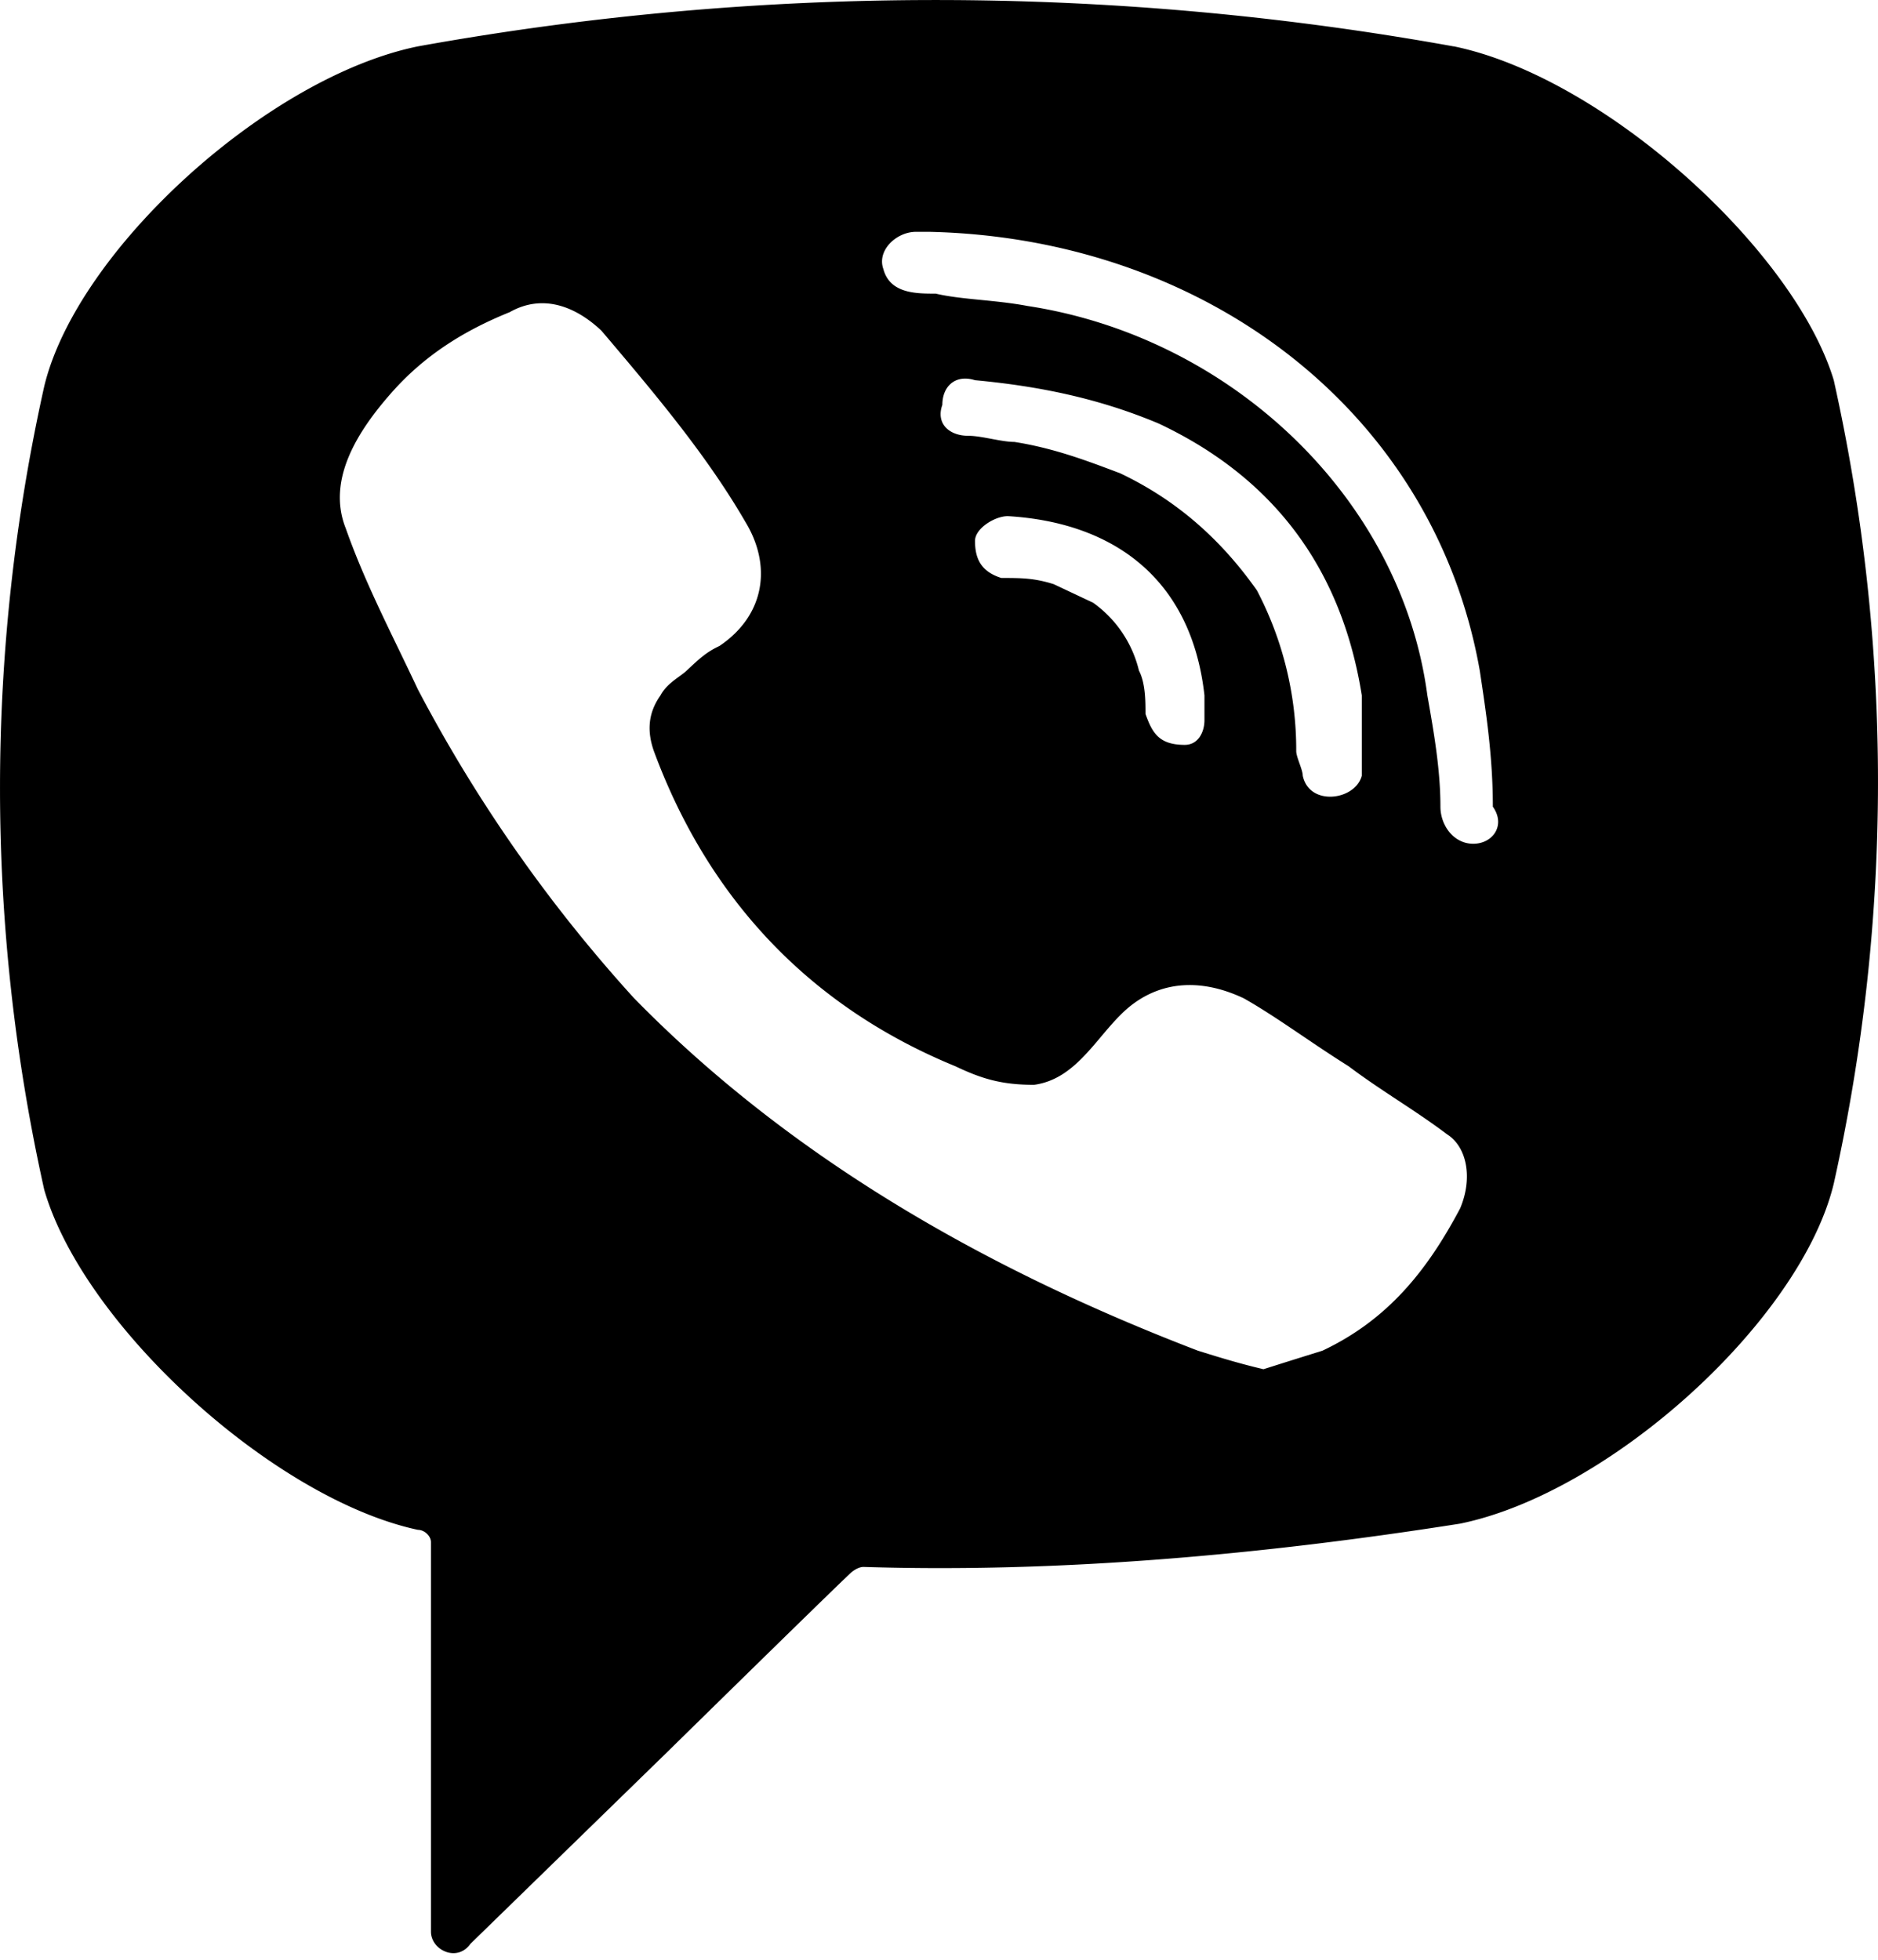 <svg width="23" height="24" fill="none" xmlns="http://www.w3.org/2000/svg"><path d="M17.802.568a35.706 35.706 0 00-12.684 0C3.27.946.943 3.066.542 4.73a22.611 22.611 0 000 9.841c.482 1.666 2.81 3.785 4.576 4.164.08 0 .16.075.16.151v4.77c0 .226.321.378.482.15l2.408-2.346s1.927-1.892 2.248-2.195c0 0 .08-.076.16-.076 2.41.076 4.898-.151 7.306-.53 1.847-.378 4.175-2.498 4.576-4.163a22.611 22.611 0 000-9.841c-.482-1.59-2.81-3.71-4.656-4.088zm.08 14.231c-.401.757-.883 1.363-1.686 1.742-.24.075-.481.15-.722.227-.321-.076-.562-.152-.803-.227-2.569-.985-4.977-2.347-6.904-4.315a18.164 18.164 0 01-2.65-3.785c-.32-.682-.641-1.287-.882-1.969-.241-.605.16-1.21.562-1.665.401-.454.883-.757 1.445-.984.401-.227.803-.076 1.124.227.642.757 1.284 1.514 1.766 2.347.32.53.24 1.135-.321 1.514-.16.075-.241.151-.402.302-.08.076-.24.152-.32.303-.161.227-.161.454-.081.682.642 1.74 1.846 3.103 3.693 3.86.32.152.562.227.963.227.562-.075.803-.68 1.204-.984.402-.303.883-.303 1.365-.075.401.227.803.53 1.284.832.402.303.803.53 1.205.833.24.151.32.53.16.908zM14.51 9.122c-.16 0-.08 0 0 0-.32 0-.4-.152-.481-.379 0-.151 0-.378-.08-.53a1.432 1.432 0 00-.562-.832l-.482-.227c-.241-.076-.401-.076-.642-.076-.241-.076-.322-.227-.322-.454 0-.152.241-.303.402-.303 1.284.076 2.248.757 2.408 2.195v.303c0 .151-.08.303-.24.303zm-.802-3.33c-.402-.152-.803-.304-1.285-.38-.16 0-.401-.075-.562-.075-.24 0-.401-.152-.32-.379 0-.227.16-.378.4-.302.803.075 1.526.227 2.248.53 1.445.68 2.248 1.816 2.489 3.33V9.5c-.08.303-.642.379-.723 0 0-.075-.08-.227-.08-.302a4.21 4.21 0 00-.482-1.969c-.481-.681-1.043-1.135-1.685-1.438zm4.335 4.541c-.241 0-.402-.227-.402-.454 0-.454-.08-.909-.16-1.363-.321-2.422-2.409-4.39-4.897-4.769-.402-.076-.803-.076-1.124-.151-.241 0-.562 0-.642-.303-.08-.227.16-.454.401-.454h.16c3.292.075.161 0 0 0 3.372.075 6.182 2.195 6.744 5.374.08.53.16 1.06.16 1.666.161.227 0 .454-.24.454z" fill="#000"/></svg>